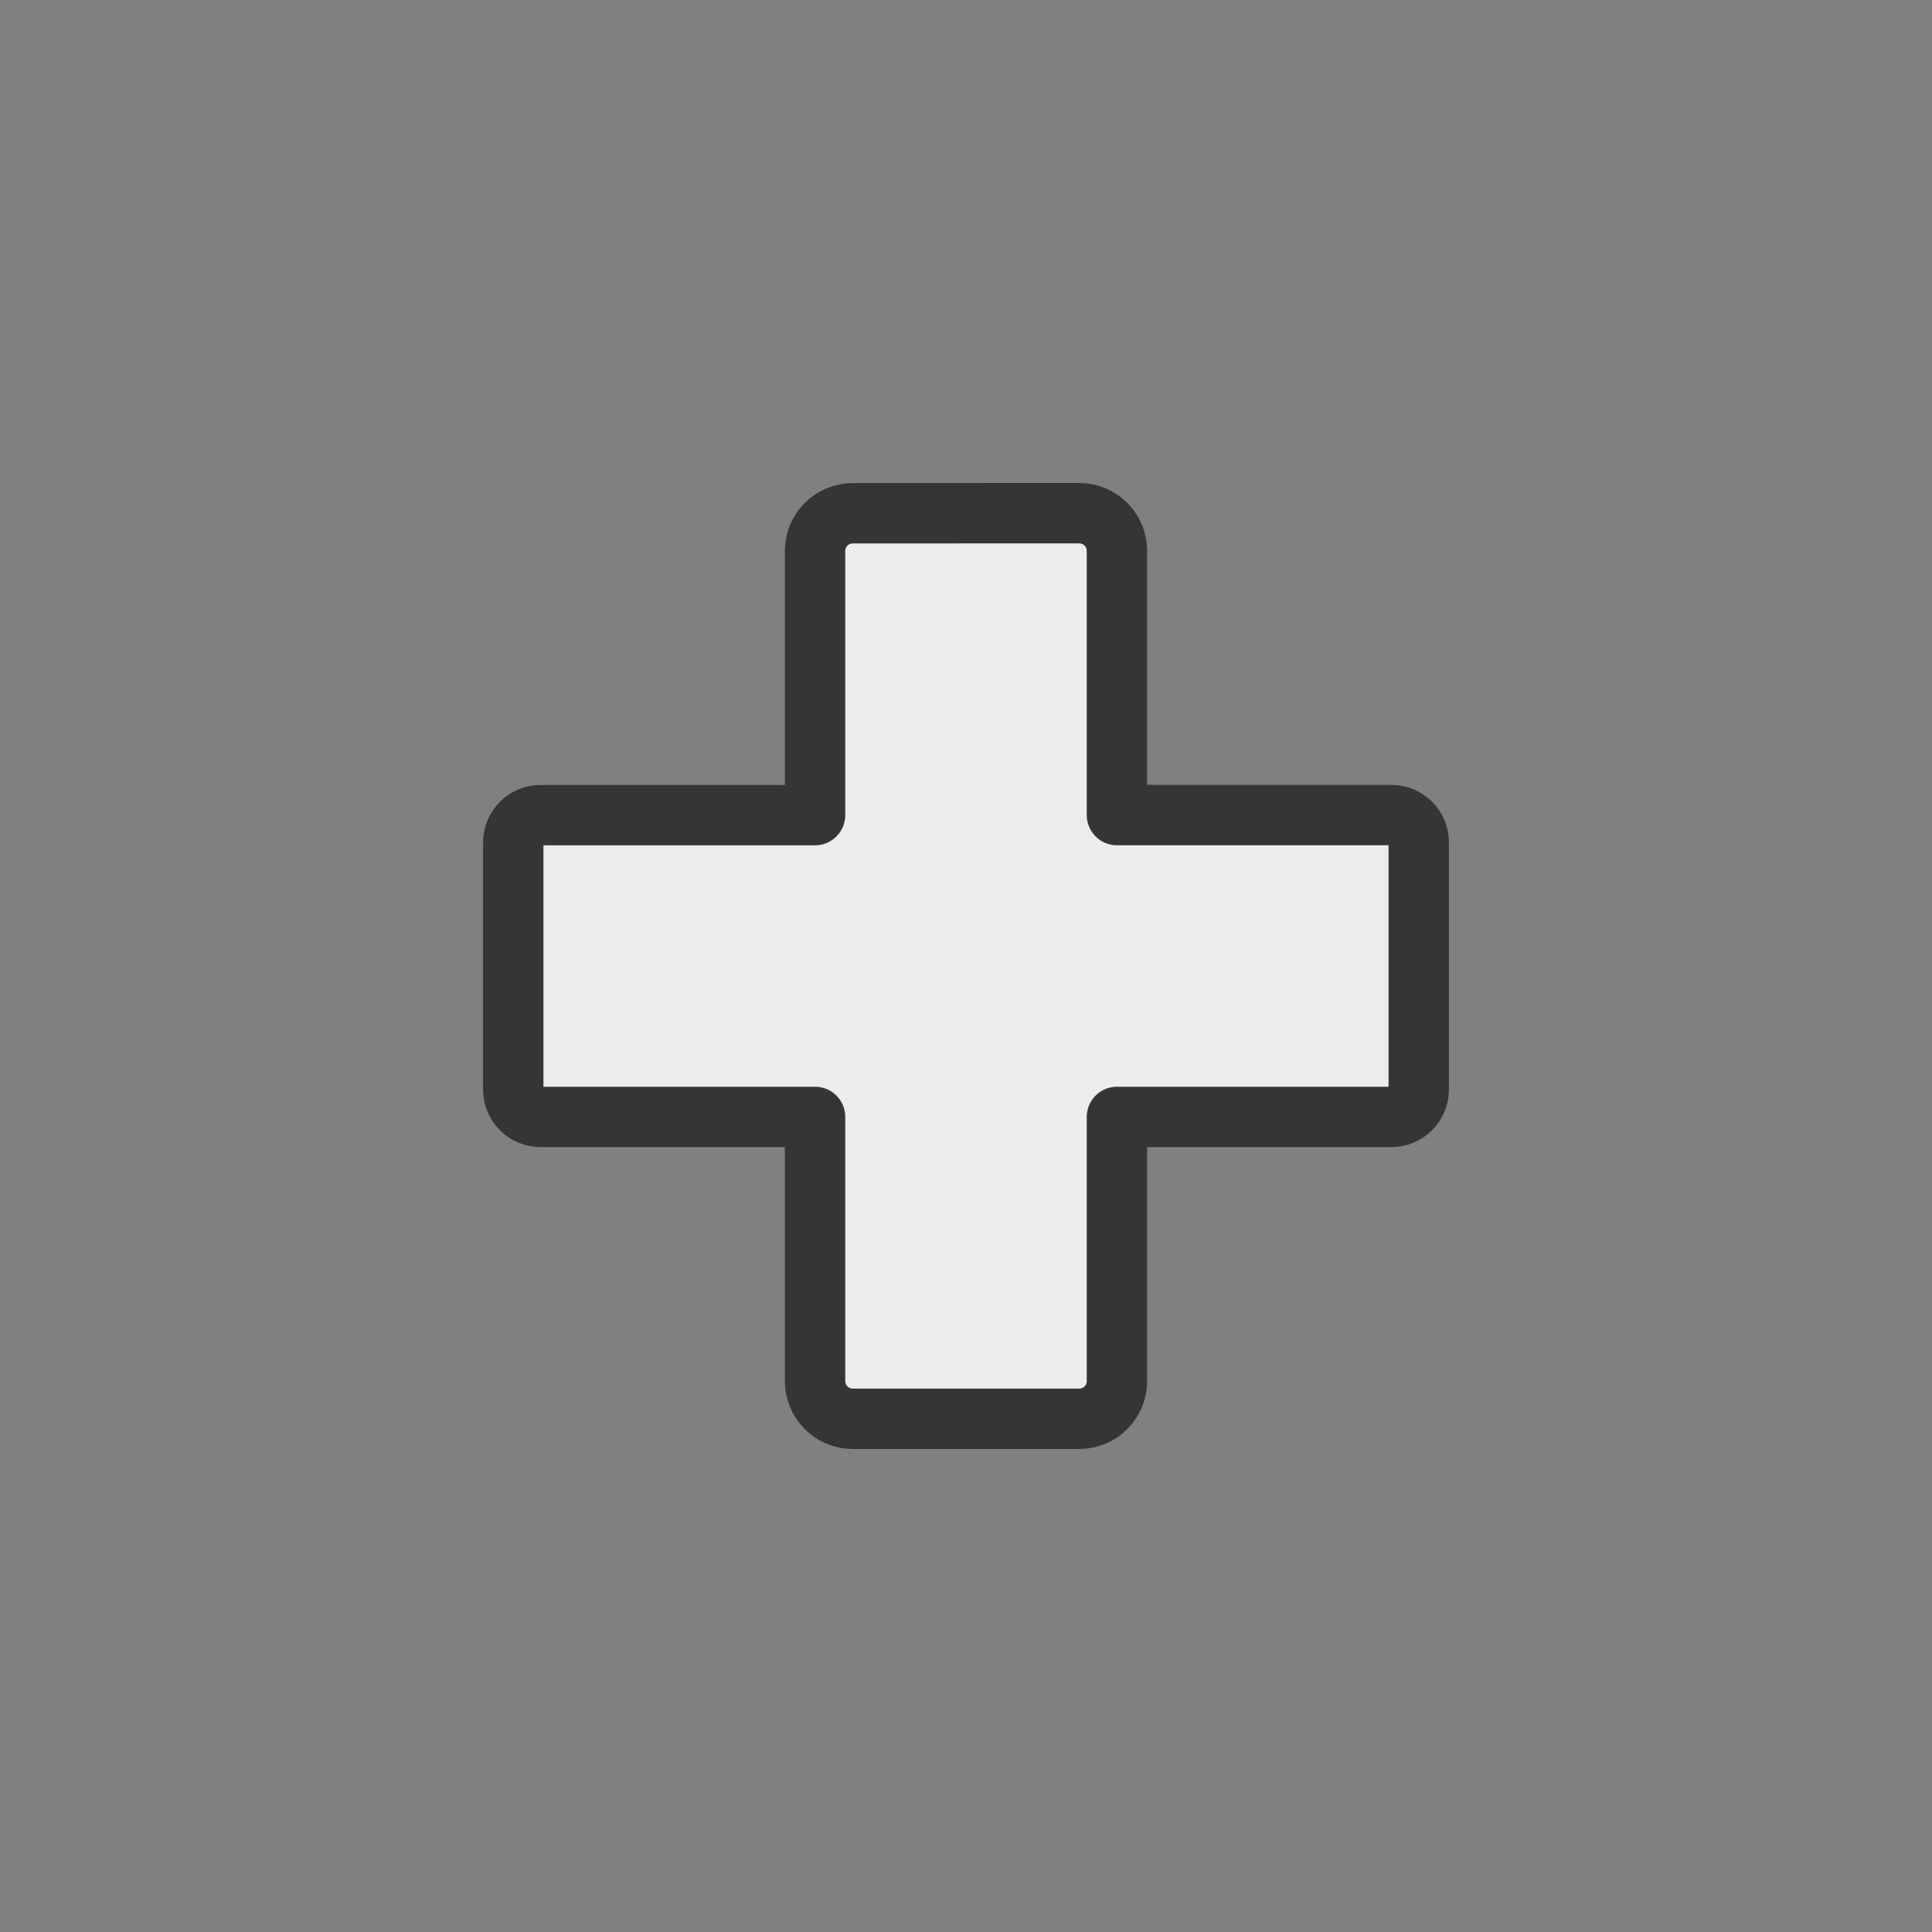 <?xml version="1.0" encoding="UTF-8" standalone="no"?>
<svg
   xmlns:dc="http://purl.org/dc/elements/1.1/"
   xmlns:cc="http://creativecommons.org/ns#"
   xmlns:rdf="http://www.w3.org/1999/02/22-rdf-syntax-ns#"
   xmlns:svg="http://www.w3.org/2000/svg"
   xmlns="http://www.w3.org/2000/svg"
   xmlns:sodipodi="http://sodipodi.sourceforge.net/DTD/sodipodi-0.dtd"
   xmlns:inkscape="http://www.inkscape.org/namespaces/inkscape"
   width="32px"
   height="32px"
   viewBox="0 0 24 24"
   version="1.1"
   id="svg2"
   inkscape:version="0.91 r"
   sodipodi:docname="cell.svg">
  <rect x="0" y="0" width="24" height="24" fill="#808080" stroke="none"/>
  <sodipodi:namedview
     pagecolor="#ffffff"
     bordercolor="#666666"
     borderopacity="1"
     objecttolerance="10"
     gridtolerance="10"
     guidetolerance="10"
     inkscape:pageopacity="0"
     inkscape:pageshadow="2"
     inkscape:window-width="1920"
     inkscape:window-height="1056"
     id="namedview238"
     showgrid="true"
     inkscape:zoom="20.85965"
     inkscape:cx="4.0911245"
     inkscape:cy="12.485044"
     inkscape:window-x="0"
     inkscape:window-y="24"
     inkscape:window-maximized="1"
     inkscape:current-layer="svg2">
    <inkscape:grid
       type="xygrid"
       id="grid4246" />
  </sodipodi:namedview>
  <defs
     id="defs4" />
  <path
     style="opacity:1;fill:#ececec;fill-opacity:1;fill-rule:nonzero;stroke:#353535;stroke-width:1;stroke-linecap:butt;stroke-linejoin:round;stroke-miterlimit:4;stroke-dasharray:none;stroke-dashoffset:0;stroke-opacity:1"
     d="m 14.125,8.501 c -0.346,0 -0.625,0.279 -0.625,0.625 l 0,4.375 -4.544,0 c -0.252,0 -0.455,0.203 -0.455,0.455 l 0,4.09 C 8.5,18.297 8.703,18.5 8.956,18.5 l 4.544,0 0,4.375 c 0,0.346 0.279,0.625 0.625,0.625 l 3.75,0 c 0.346,0 0.625,-0.279 0.625,-0.625 l 0,-4.375 4.544,0 c 0.252,0 0.455,-0.203 0.455,-0.455 l 0,-4.09 C 23.5,13.703 23.297,13.5 23.044,13.5 l -4.544,0 0,-4.375 c 0,-0.346 -0.279,-0.625 -0.625,-0.625 z"
     transform="scale(0.75,0.75)"
     id="rect4248"
     inkscape:connector-curvature="0"
     sodipodi:nodetypes="sscsssscsssscsssscsss" />
</svg>
